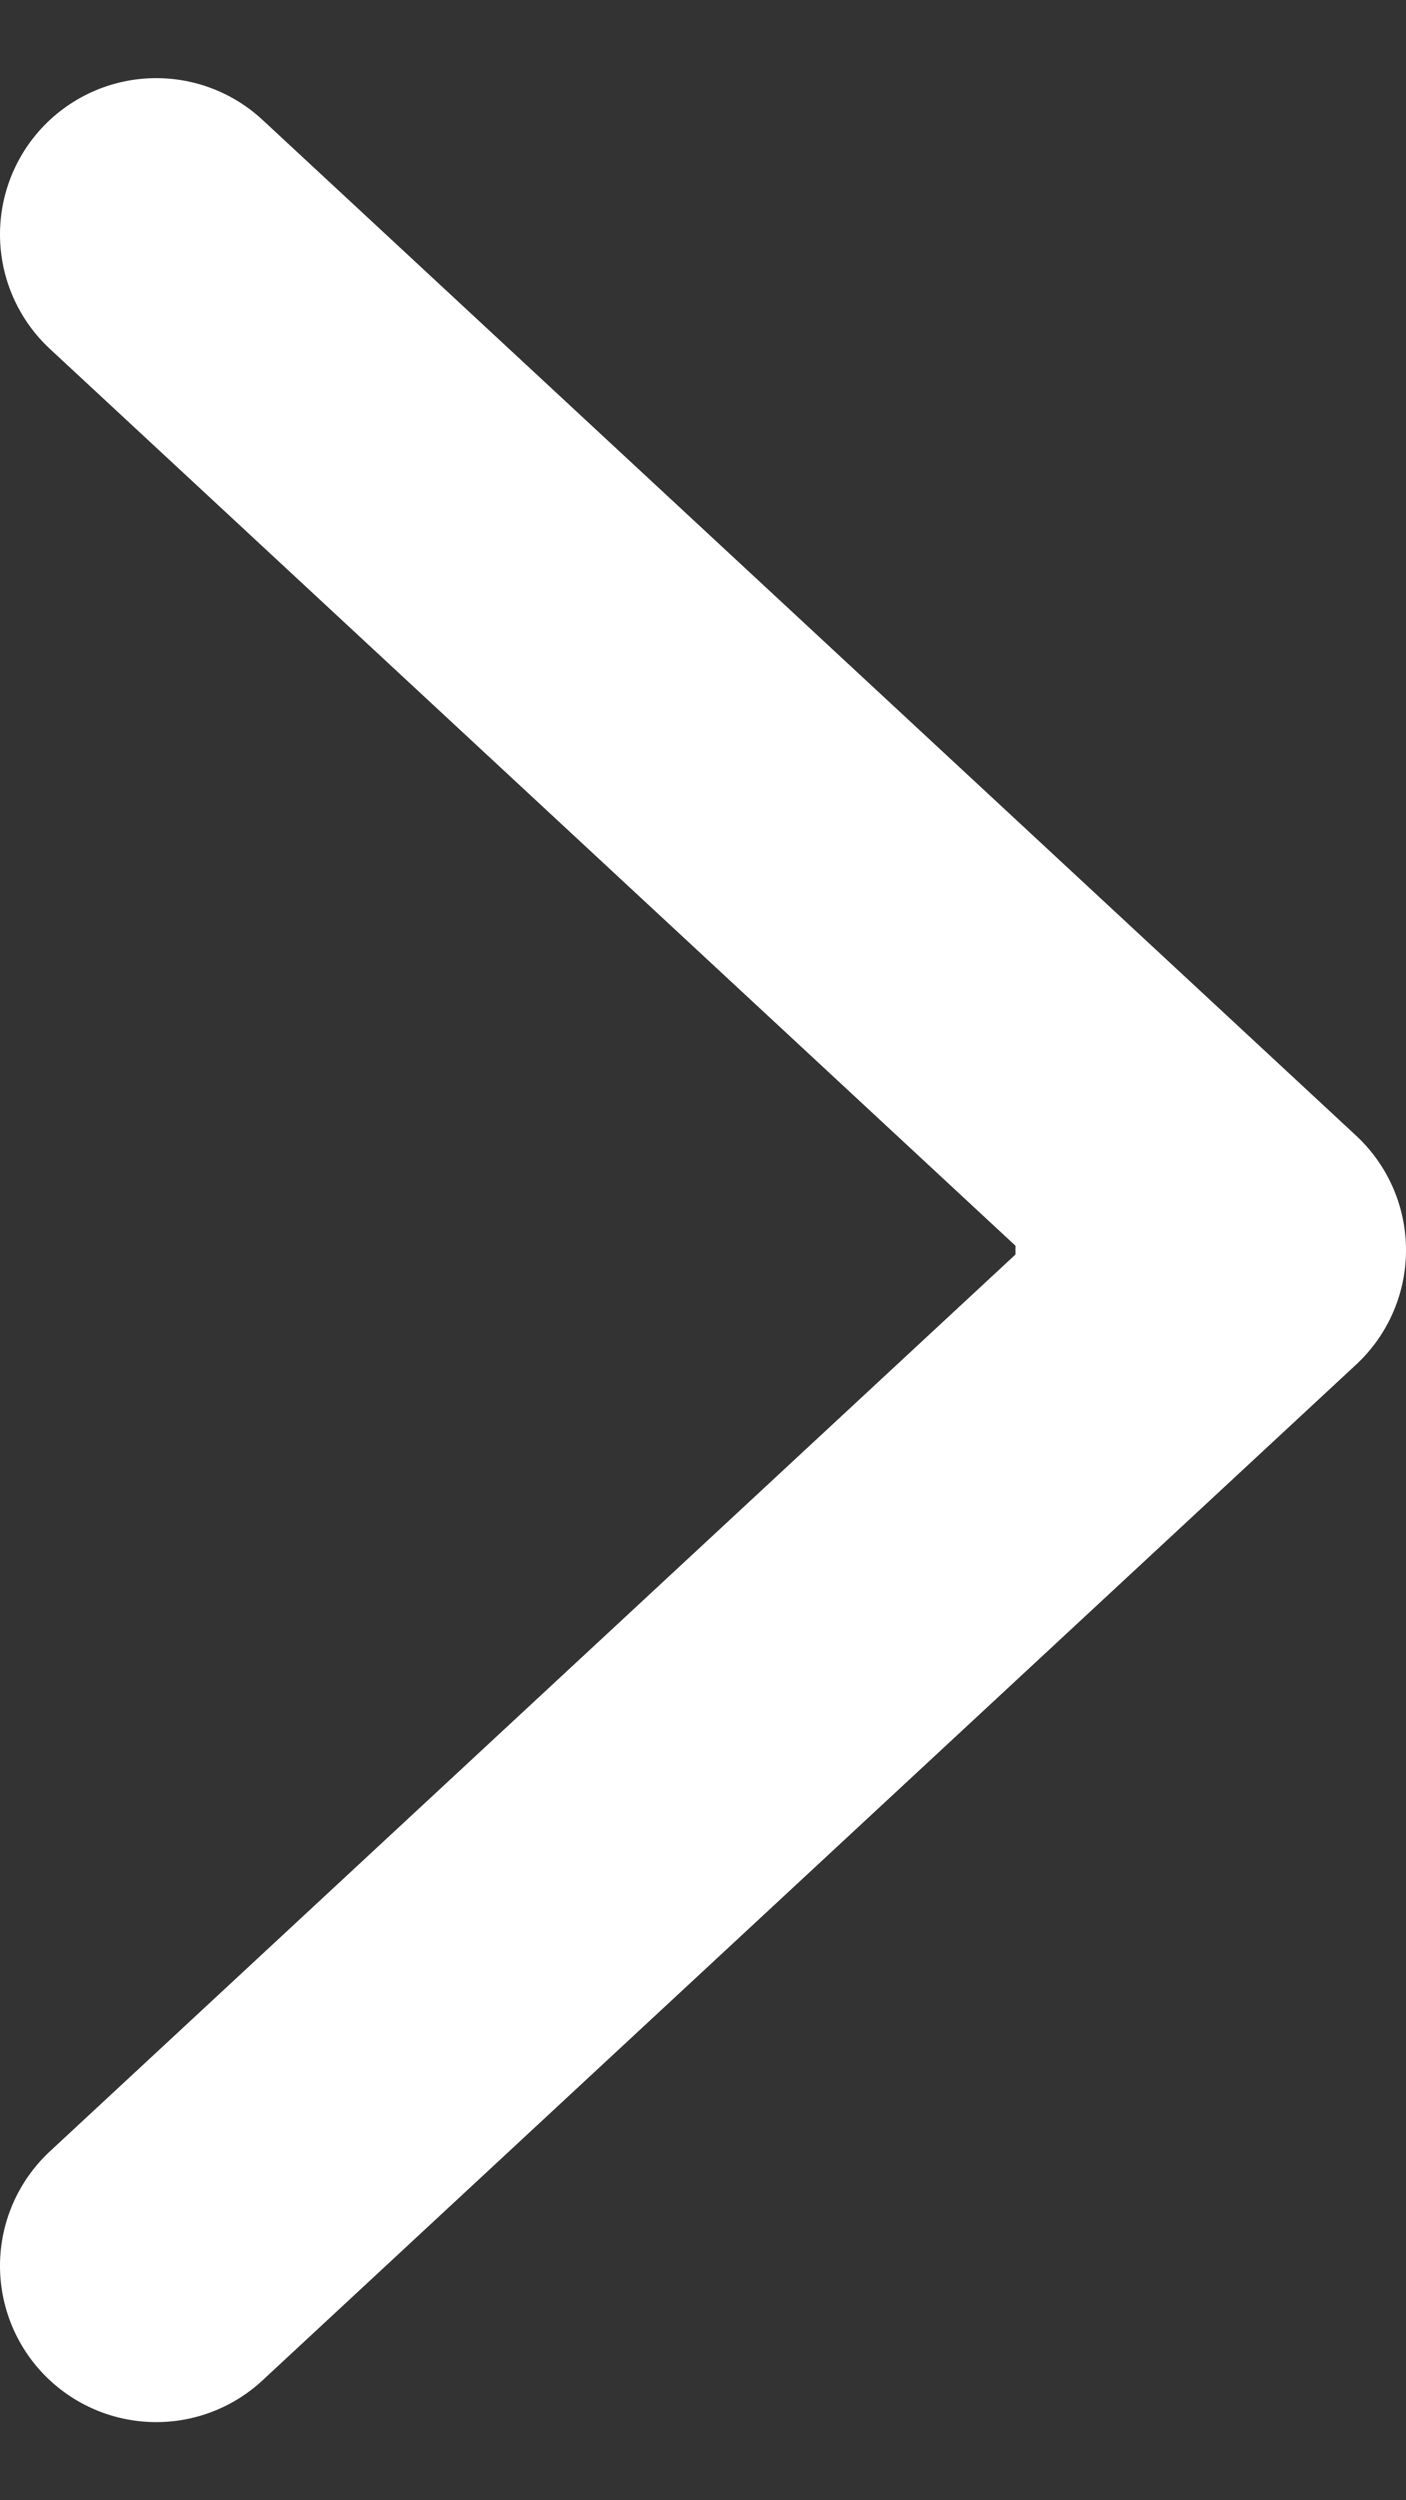 <svg width="9" height="16" viewBox="0 0 9 16" fill="none" xmlns="http://www.w3.org/2000/svg">
<rect x="0" y="0" width="9" height="16" fill="#333333" stroke="none"/>
<path d="M7.5 8H8M8 8L1 1.5M8 8L1 14.5" stroke="white" stroke-width="2" stroke-linecap="round" stroke-linejoin="round"/>
</svg>
